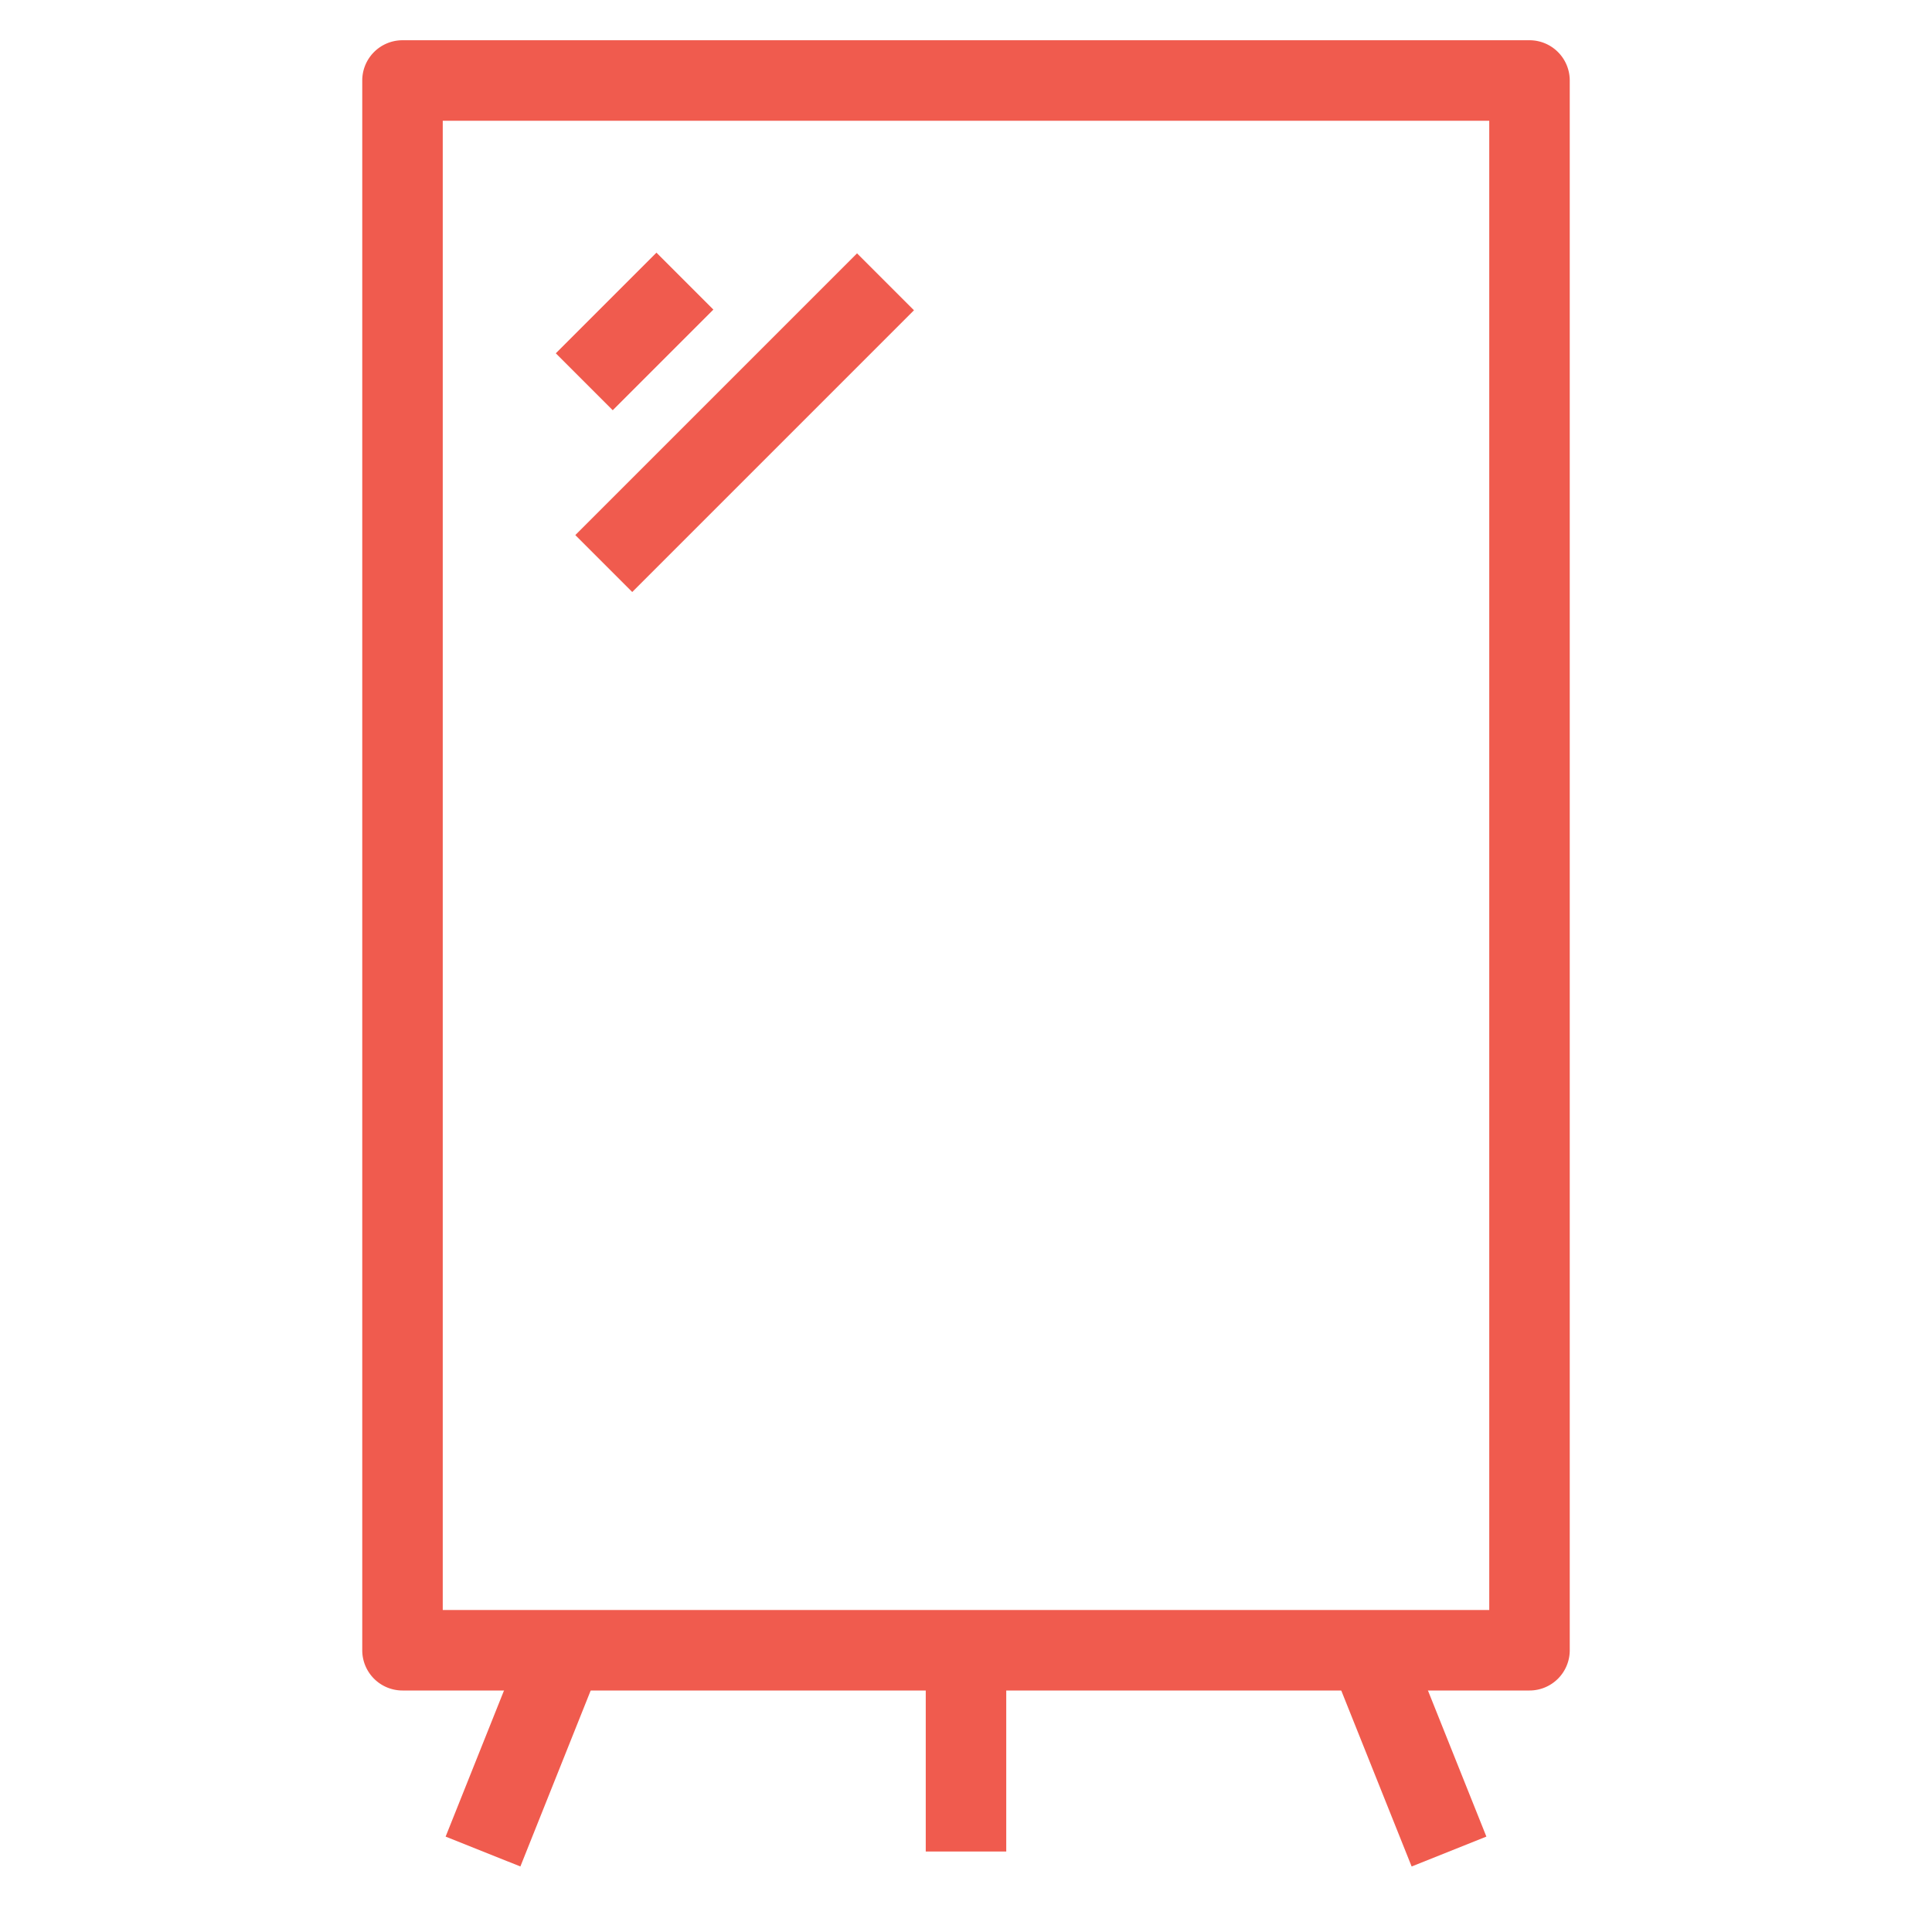 <svg id="Layer_1" data-name="Layer 1" xmlns="http://www.w3.org/2000/svg" viewBox="0 0 48 48"><defs><style>.cls-1{fill:#f05b4e;}</style></defs><title>Full-length-mirrors</title><path class="cls-1" d="M38,42H10a1,1,0,0,1-1-1V2a1,1,0,0,1,1-1H38a1,1,0,0,1,1,1V41A1,1,0,0,1,38,42ZM11,40H37V3H11Z"/><rect class="cls-1" x="10.307" y="42.5" width="5.385" height="2" transform="translate(-32.219 39.431) rotate(-68.219)"/><rect class="cls-1" x="34" y="40.808" width="2" height="5.385" transform="translate(-13.652 16.11) rotate(-21.801)"/><rect class="cls-1" x="23" y="41" width="2" height="5"/><rect class="cls-1" x="13.998" y="7.235" width="3.536" height="2" transform="translate(-1.205 13.56) rotate(-45)"/><rect class="cls-1" x="13.55" y="9.501" width="9.899" height="2" transform="translate(-2.006 16.157) rotate(-45)"/></svg>